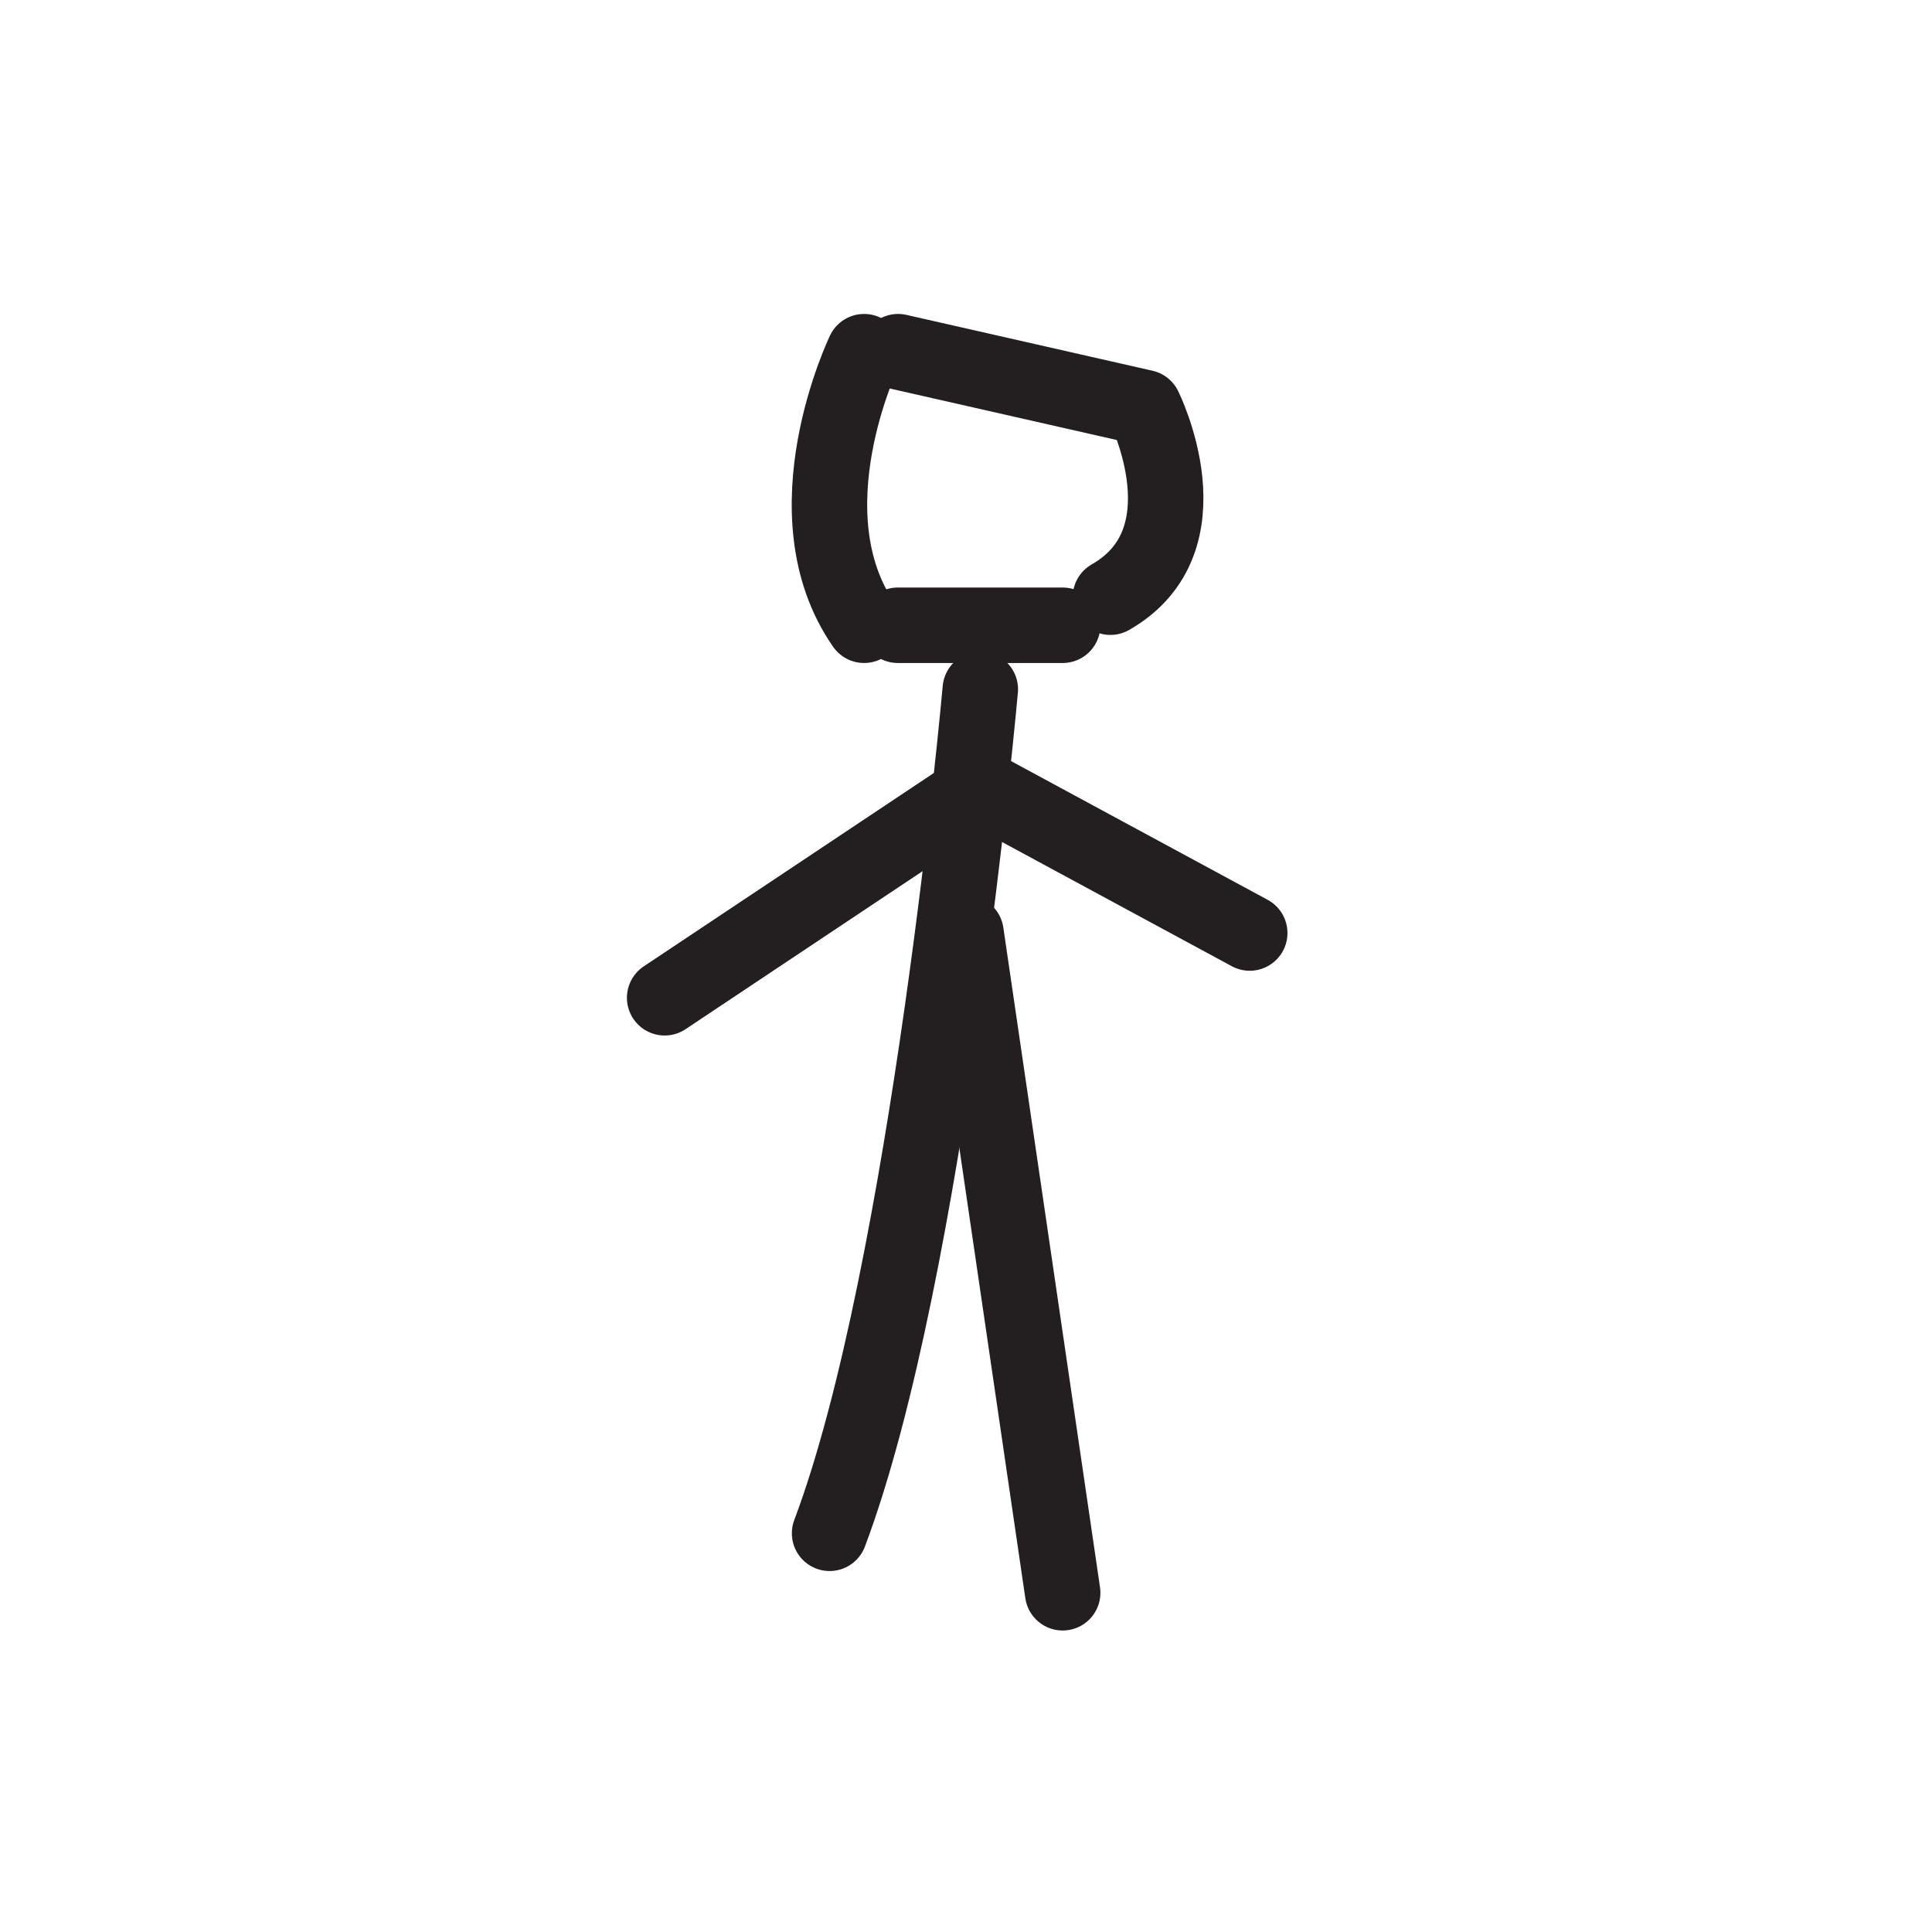 <svg xmlns="http://www.w3.org/2000/svg" width="512" height="512" viewBox="0 0 51.2 51.2">
  <path id="ssvg:0049-s1" d="M22.9,9.32s-2.067,4.281,0,7.25" fill="none" stroke="#231f20" stroke-linecap="round" stroke-linejoin="round" stroke-width="2"/>
  <path id="ssvg:0049-s2" d="M23.8,9.32,30.322,10.8s1.755,3.515-.895,5.026" fill="none" stroke="#231f20" stroke-linecap="round" stroke-linejoin="round" stroke-width="2"/>
  <line id="ssvg:0049-s3" x1="23.795" y1="16.57" x2="28.162" y2="16.57" fill="none" stroke="#231f20" stroke-linecap="round" stroke-linejoin="round" stroke-width="2"/>
  <polyline id="ssvg:0049-s4" points="17.614 26.442 25.979 20.866 33.119 24.726" fill="none" stroke="#231f20" stroke-linecap="round" stroke-linejoin="round" stroke-width="2"/>
  <path id="ssvg:0049-s5" d="M25.979,18.267S24.6,33.693,21.985,40.634" fill="none" stroke="#231f20" stroke-linecap="round" stroke-linejoin="round" stroke-width="2"/>
  <line id="ssvg:0049-s6" x1="25.6" y1="24.726" x2="28.162" y2="42.21" fill="none" stroke="#231f20" stroke-linecap="round" stroke-linejoin="round" stroke-width="2"/>
</svg>
